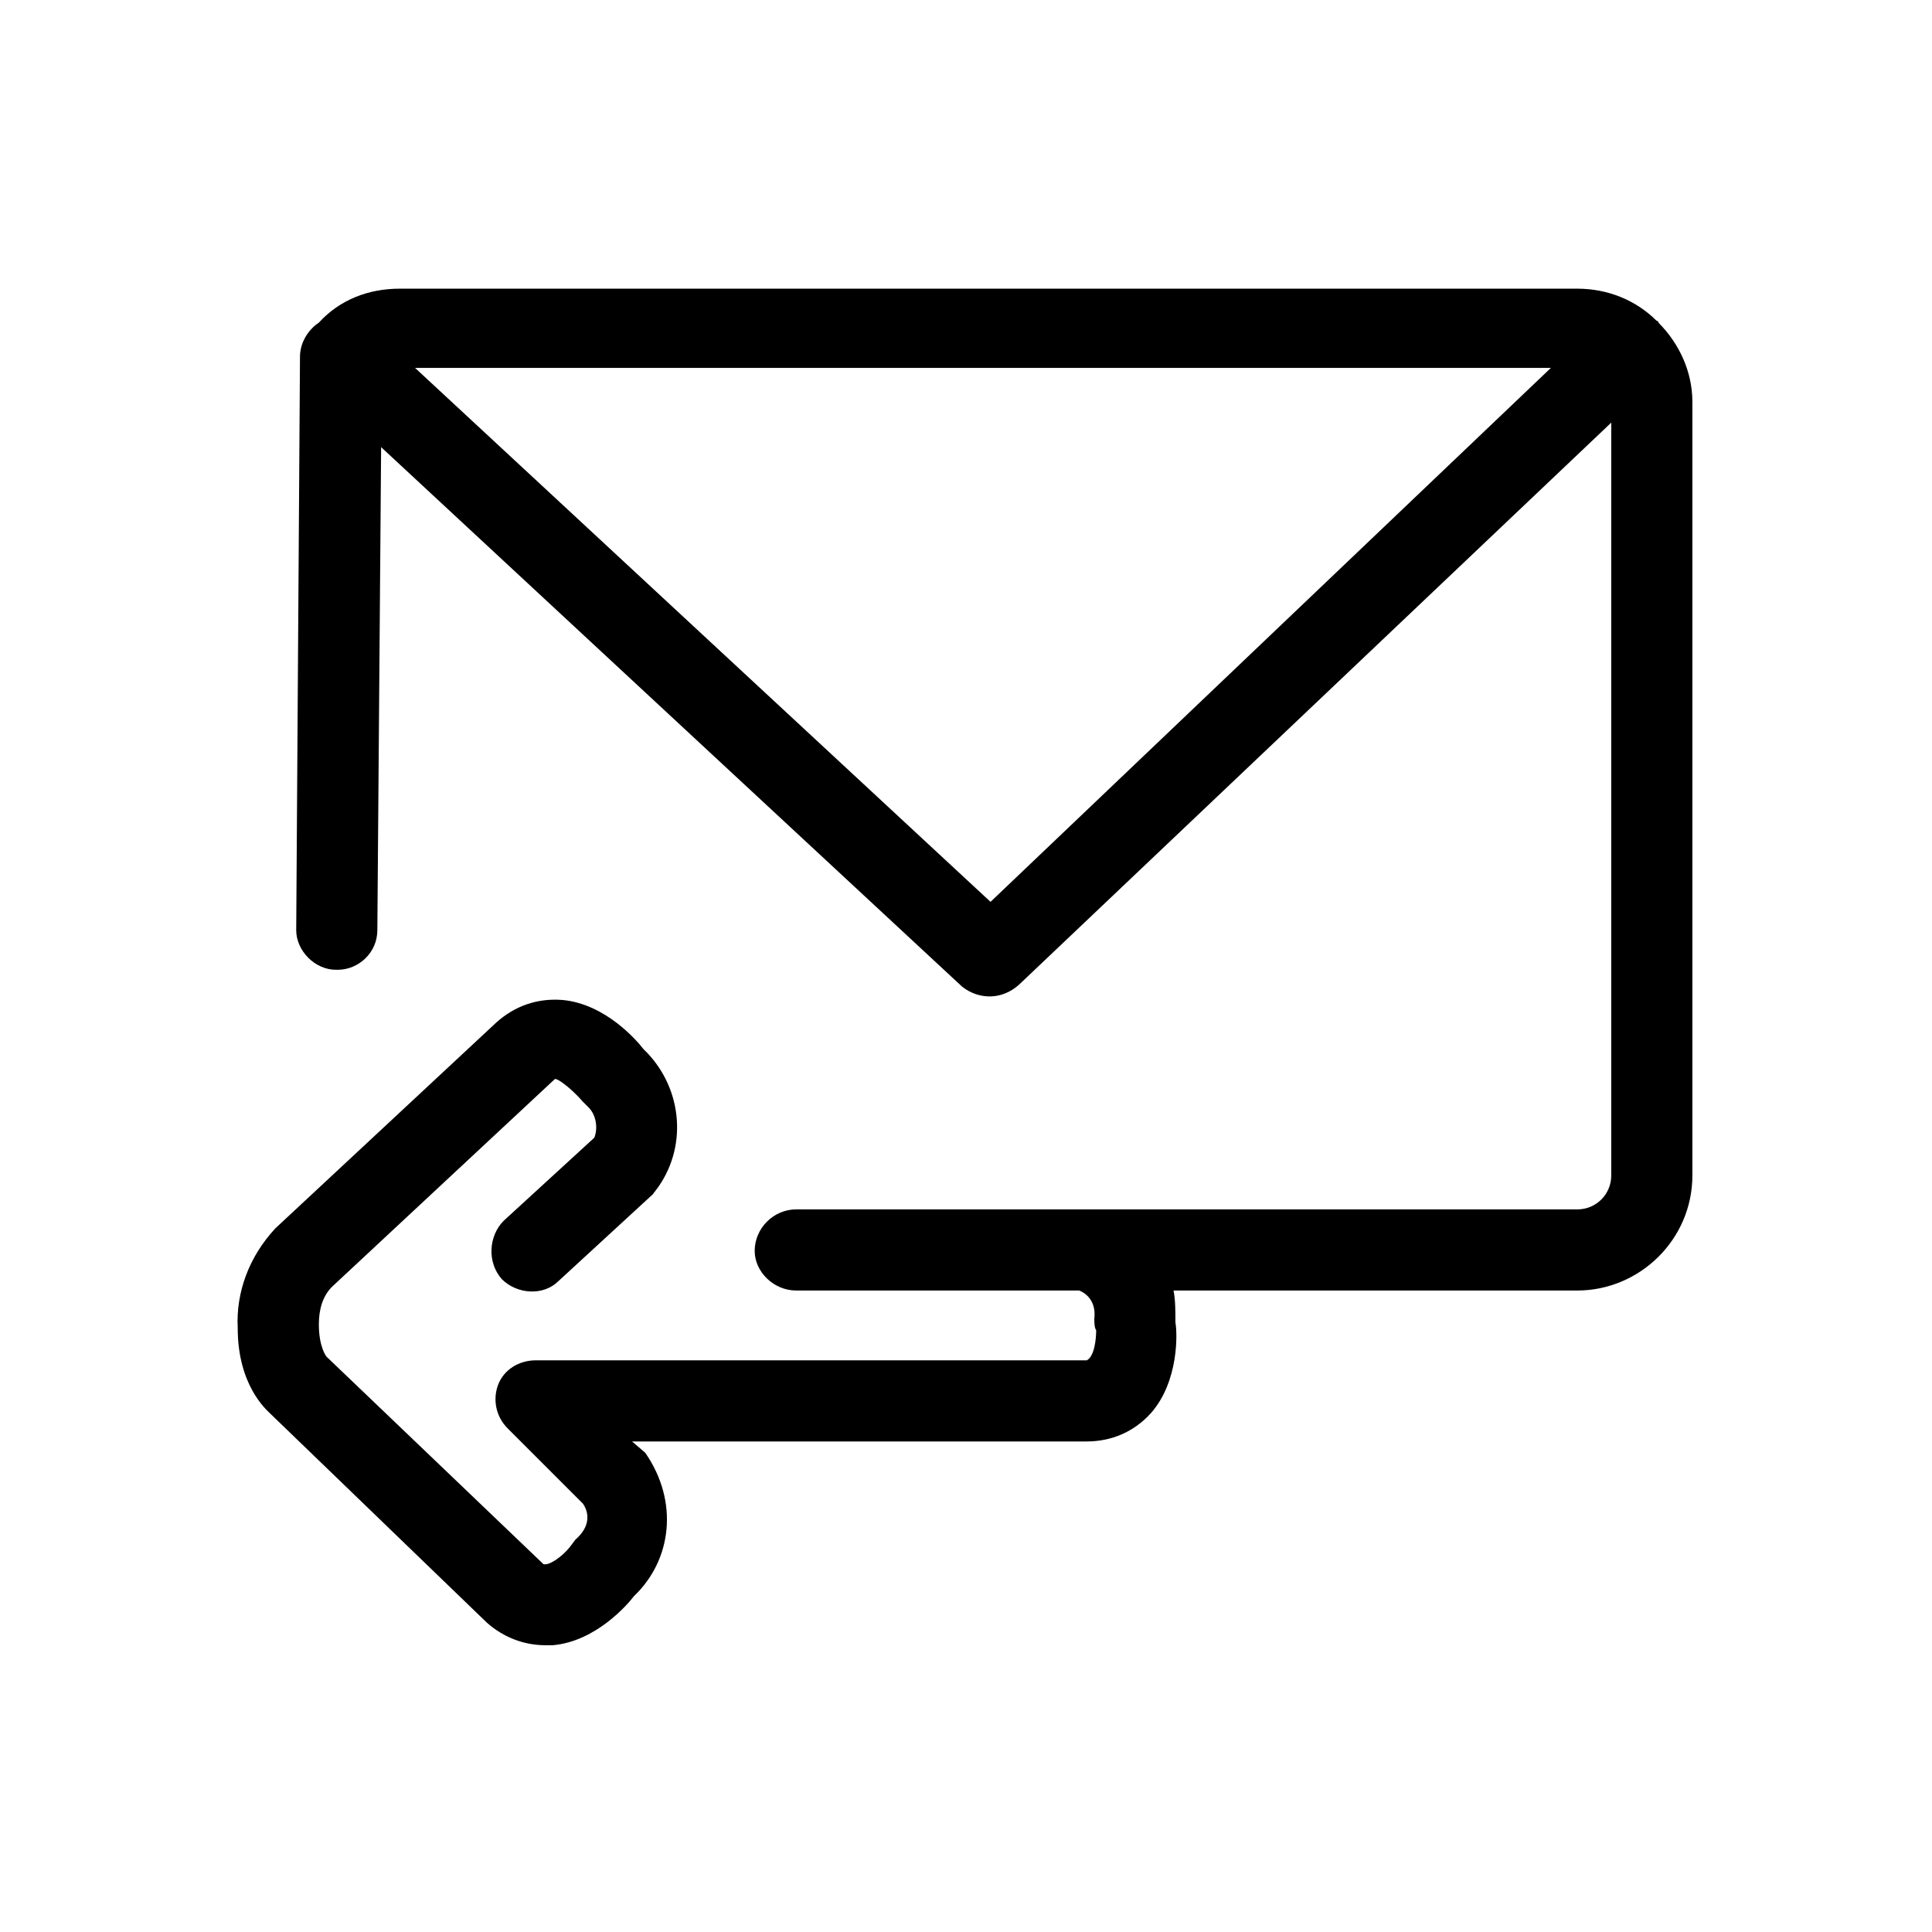 <svg xmlns="http://www.w3.org/2000/svg" viewBox="0 0 1024 1024"><path d="M879 171c11 11 18 26 18 42v410c0 34-28 61-61 61H622c1 5 1 11 1 17 1 5 2 31-13 48-9 10-21 15-34 15H335l7 6c18 26 14 57-6 76-3 4-20 24-43 26h-4c-11 0-22-4-31-12L143 749c-2-2-17-15-17-45-1-19 6-38 20-53l117-109c10-9 22-13 35-12 23 2 40 22 43 26 20 19 24 50 8 73l-3 4-50 46c-8 8-22 7-30-1-8-9-7-23 1-31l48-44c2-5 1-12-3-16l-3-3c-6-7-14-13-15-12L176 682c-5 5-7 12-7 20 0 12 4 17 4 17l115 110c3 1 10-4 14-9l3-4c7-6 8-13 4-19l-40-40c-6-6-8-15-5-23s11-13 20-13h292c4-2 5-11 5-16-1-1-1-5-1-6 1-8-3-13-8-15H422c-12 0-22-10-22-21 0-12 10-22 22-22h414c10 0 18-8 18-18V224L540 522c-9 8-21 8-30 1L202 237l-2 256c0 12-10 21-21 21h-1c-11 0-21-10-21-21l2-304c0-7 4-14 10-18 11-12 26-18 43-18h624c16 0 31 6 42 17 1 0 1 1 1 1zM525 478l297-283H220z"/></svg>